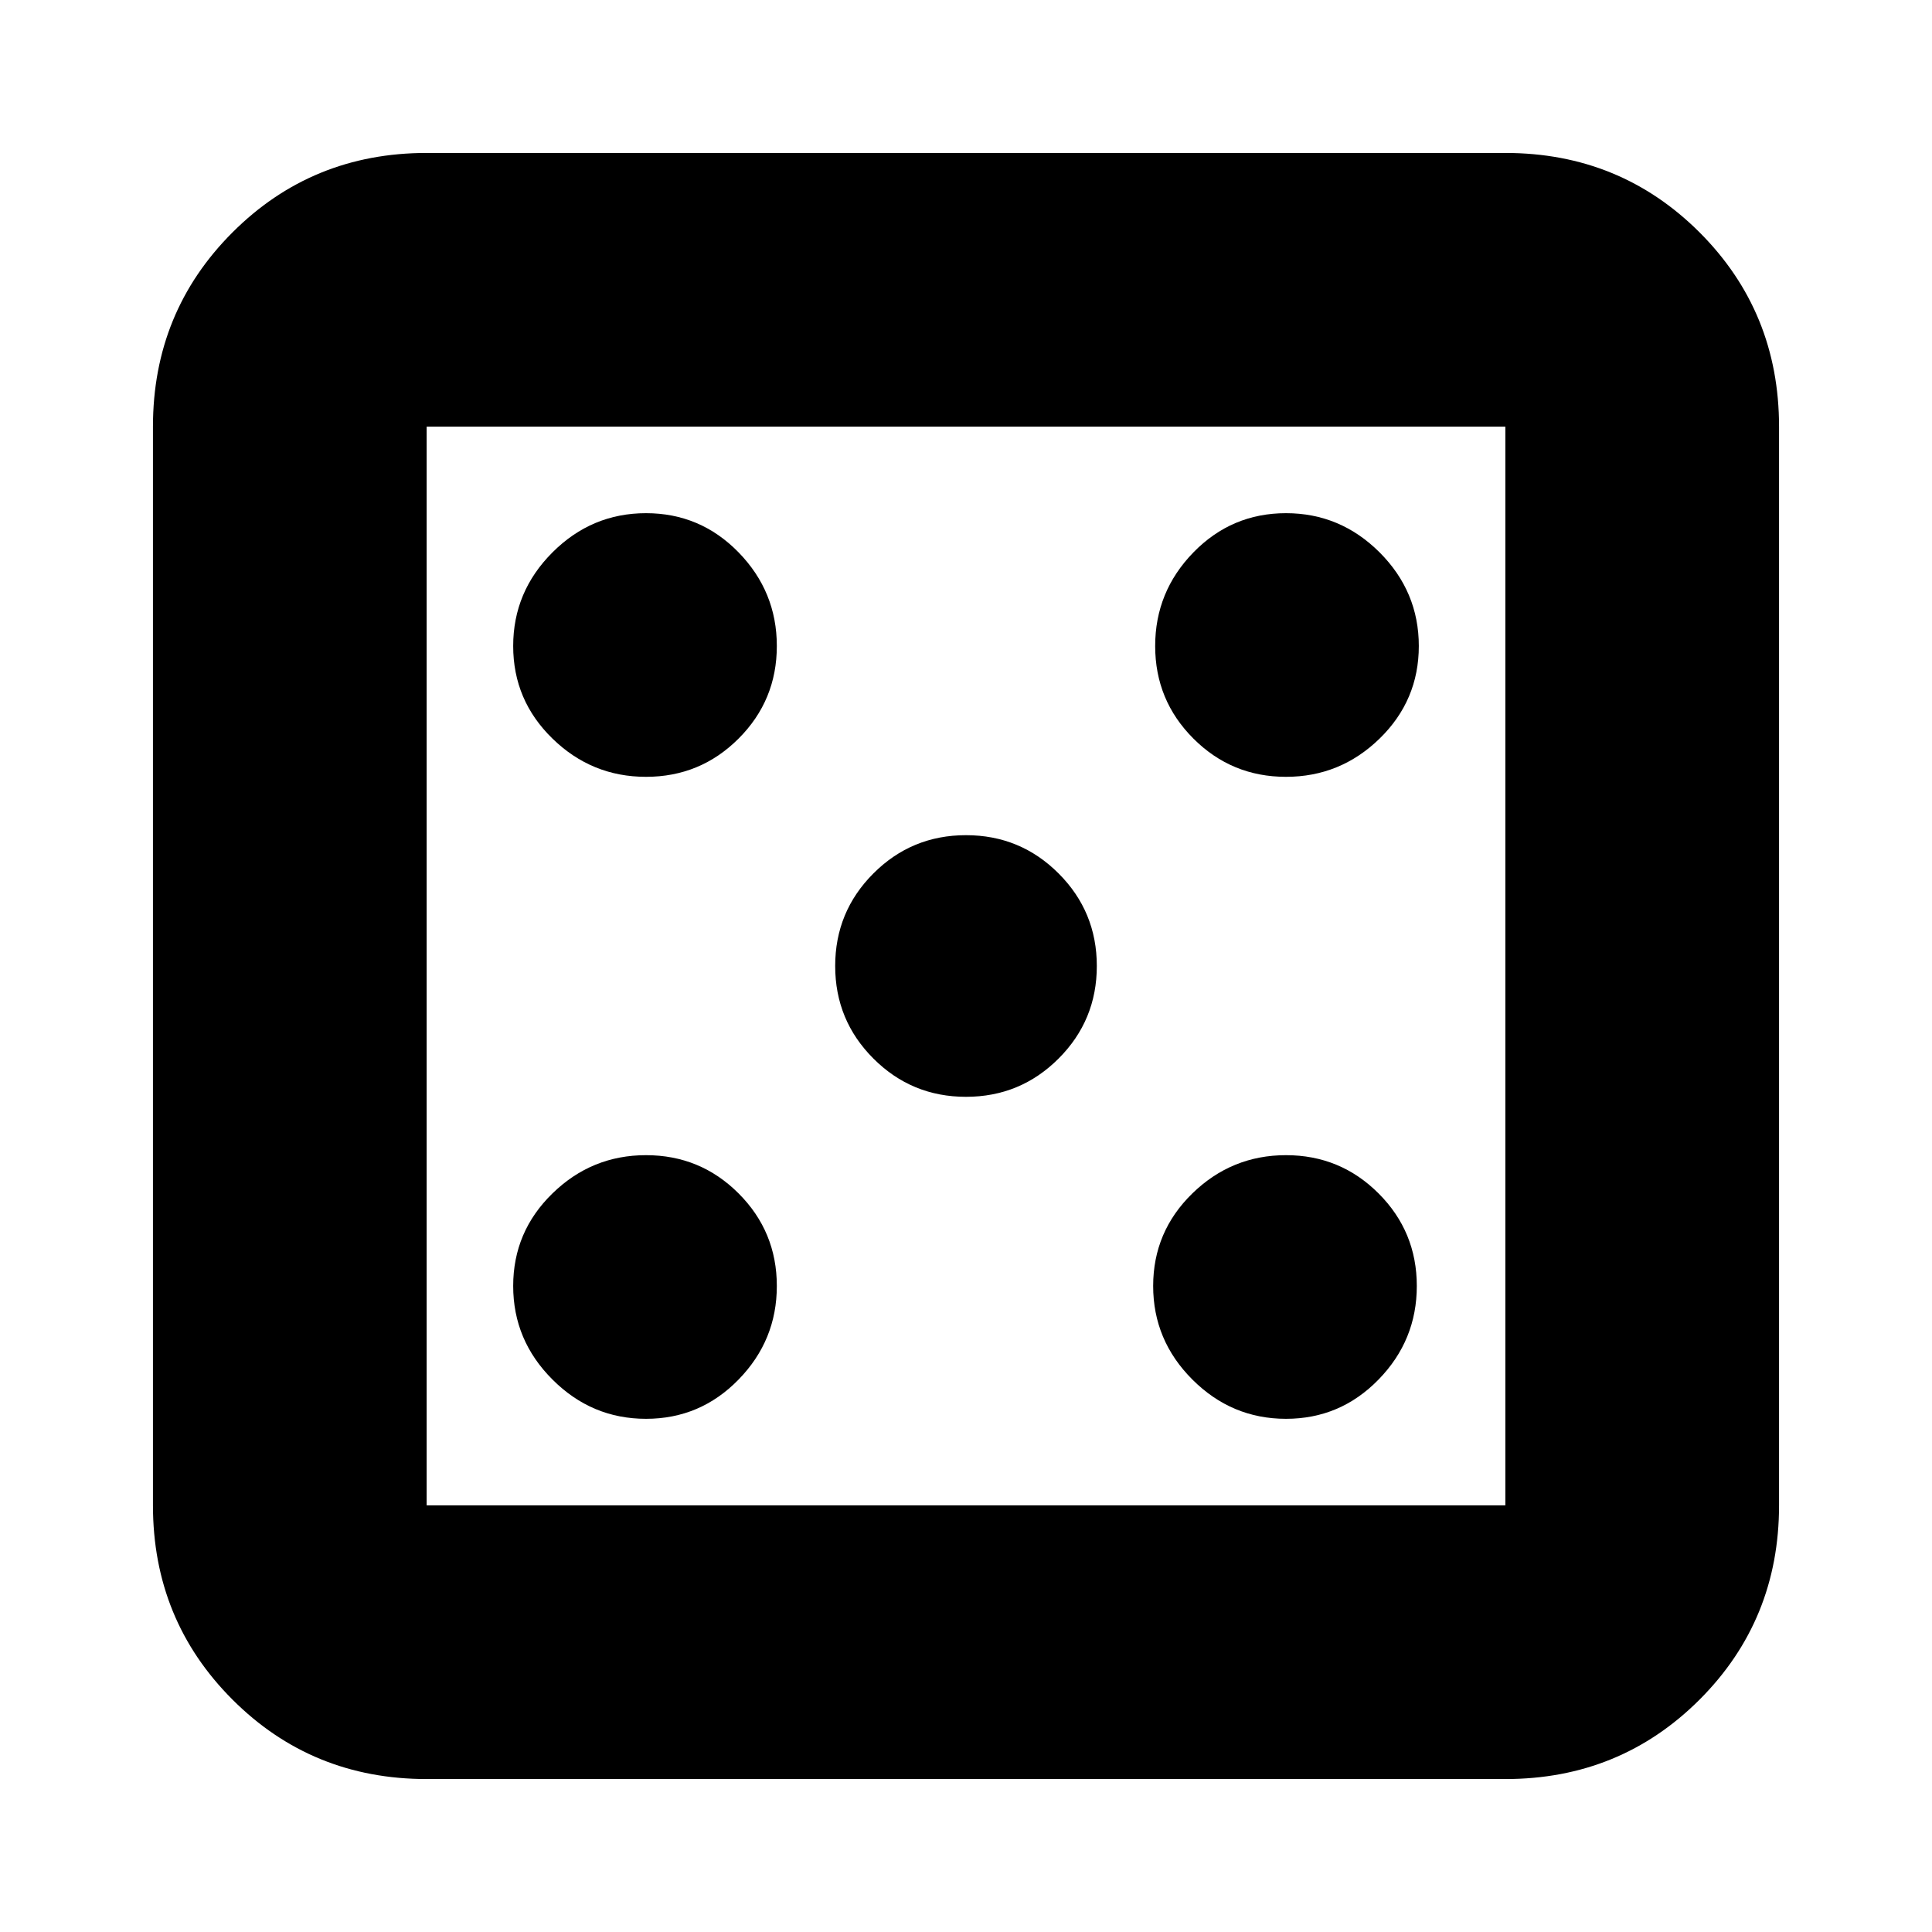 <svg xmlns="http://www.w3.org/2000/svg" height="24" width="24"><path d="M8.025 17.625q.675 0 1.15-.488.475-.487.475-1.162 0-.675-.475-1.15-.475-.475-1.15-.475-.675 0-1.162.475-.488.475-.488 1.15 0 .675.488 1.162.487.488 1.162.488Zm0-7.975q.675 0 1.15-.475.475-.475.475-1.15 0-.675-.475-1.163-.475-.487-1.15-.487-.675 0-1.162.487-.488.488-.488 1.163t.488 1.15q.487.475 1.162.475ZM12 13.625q.675 0 1.15-.475.475-.475.475-1.15 0-.675-.475-1.15-.475-.475-1.15-.475-.675 0-1.15.475-.475.475-.475 1.15 0 .675.475 1.15.475.475 1.15.475Zm3.975 4q.675 0 1.15-.488.475-.487.475-1.162 0-.675-.475-1.15-.475-.475-1.15-.475-.675 0-1.163.475-.487.475-.487 1.15 0 .675.487 1.162.488.488 1.163.488Zm0-7.975q.675 0 1.163-.475.487-.475.487-1.15 0-.675-.487-1.163-.488-.487-1.163-.487t-1.15.487q-.475.488-.475 1.163t.475 1.15q.475.475 1.15.475ZM5.3 22.1q-1.425 0-2.412-.987Q1.9 20.125 1.9 18.7V5.3q0-1.425.988-2.413Q3.875 1.9 5.3 1.9h13.4q1.425 0 2.413.987.987.988.987 2.413v13.4q0 1.425-.987 2.413-.988.987-2.413.987Zm0-3.4h13.4V5.3H5.3v13.4Zm0-13.4v13.4V5.3Z"/></svg>